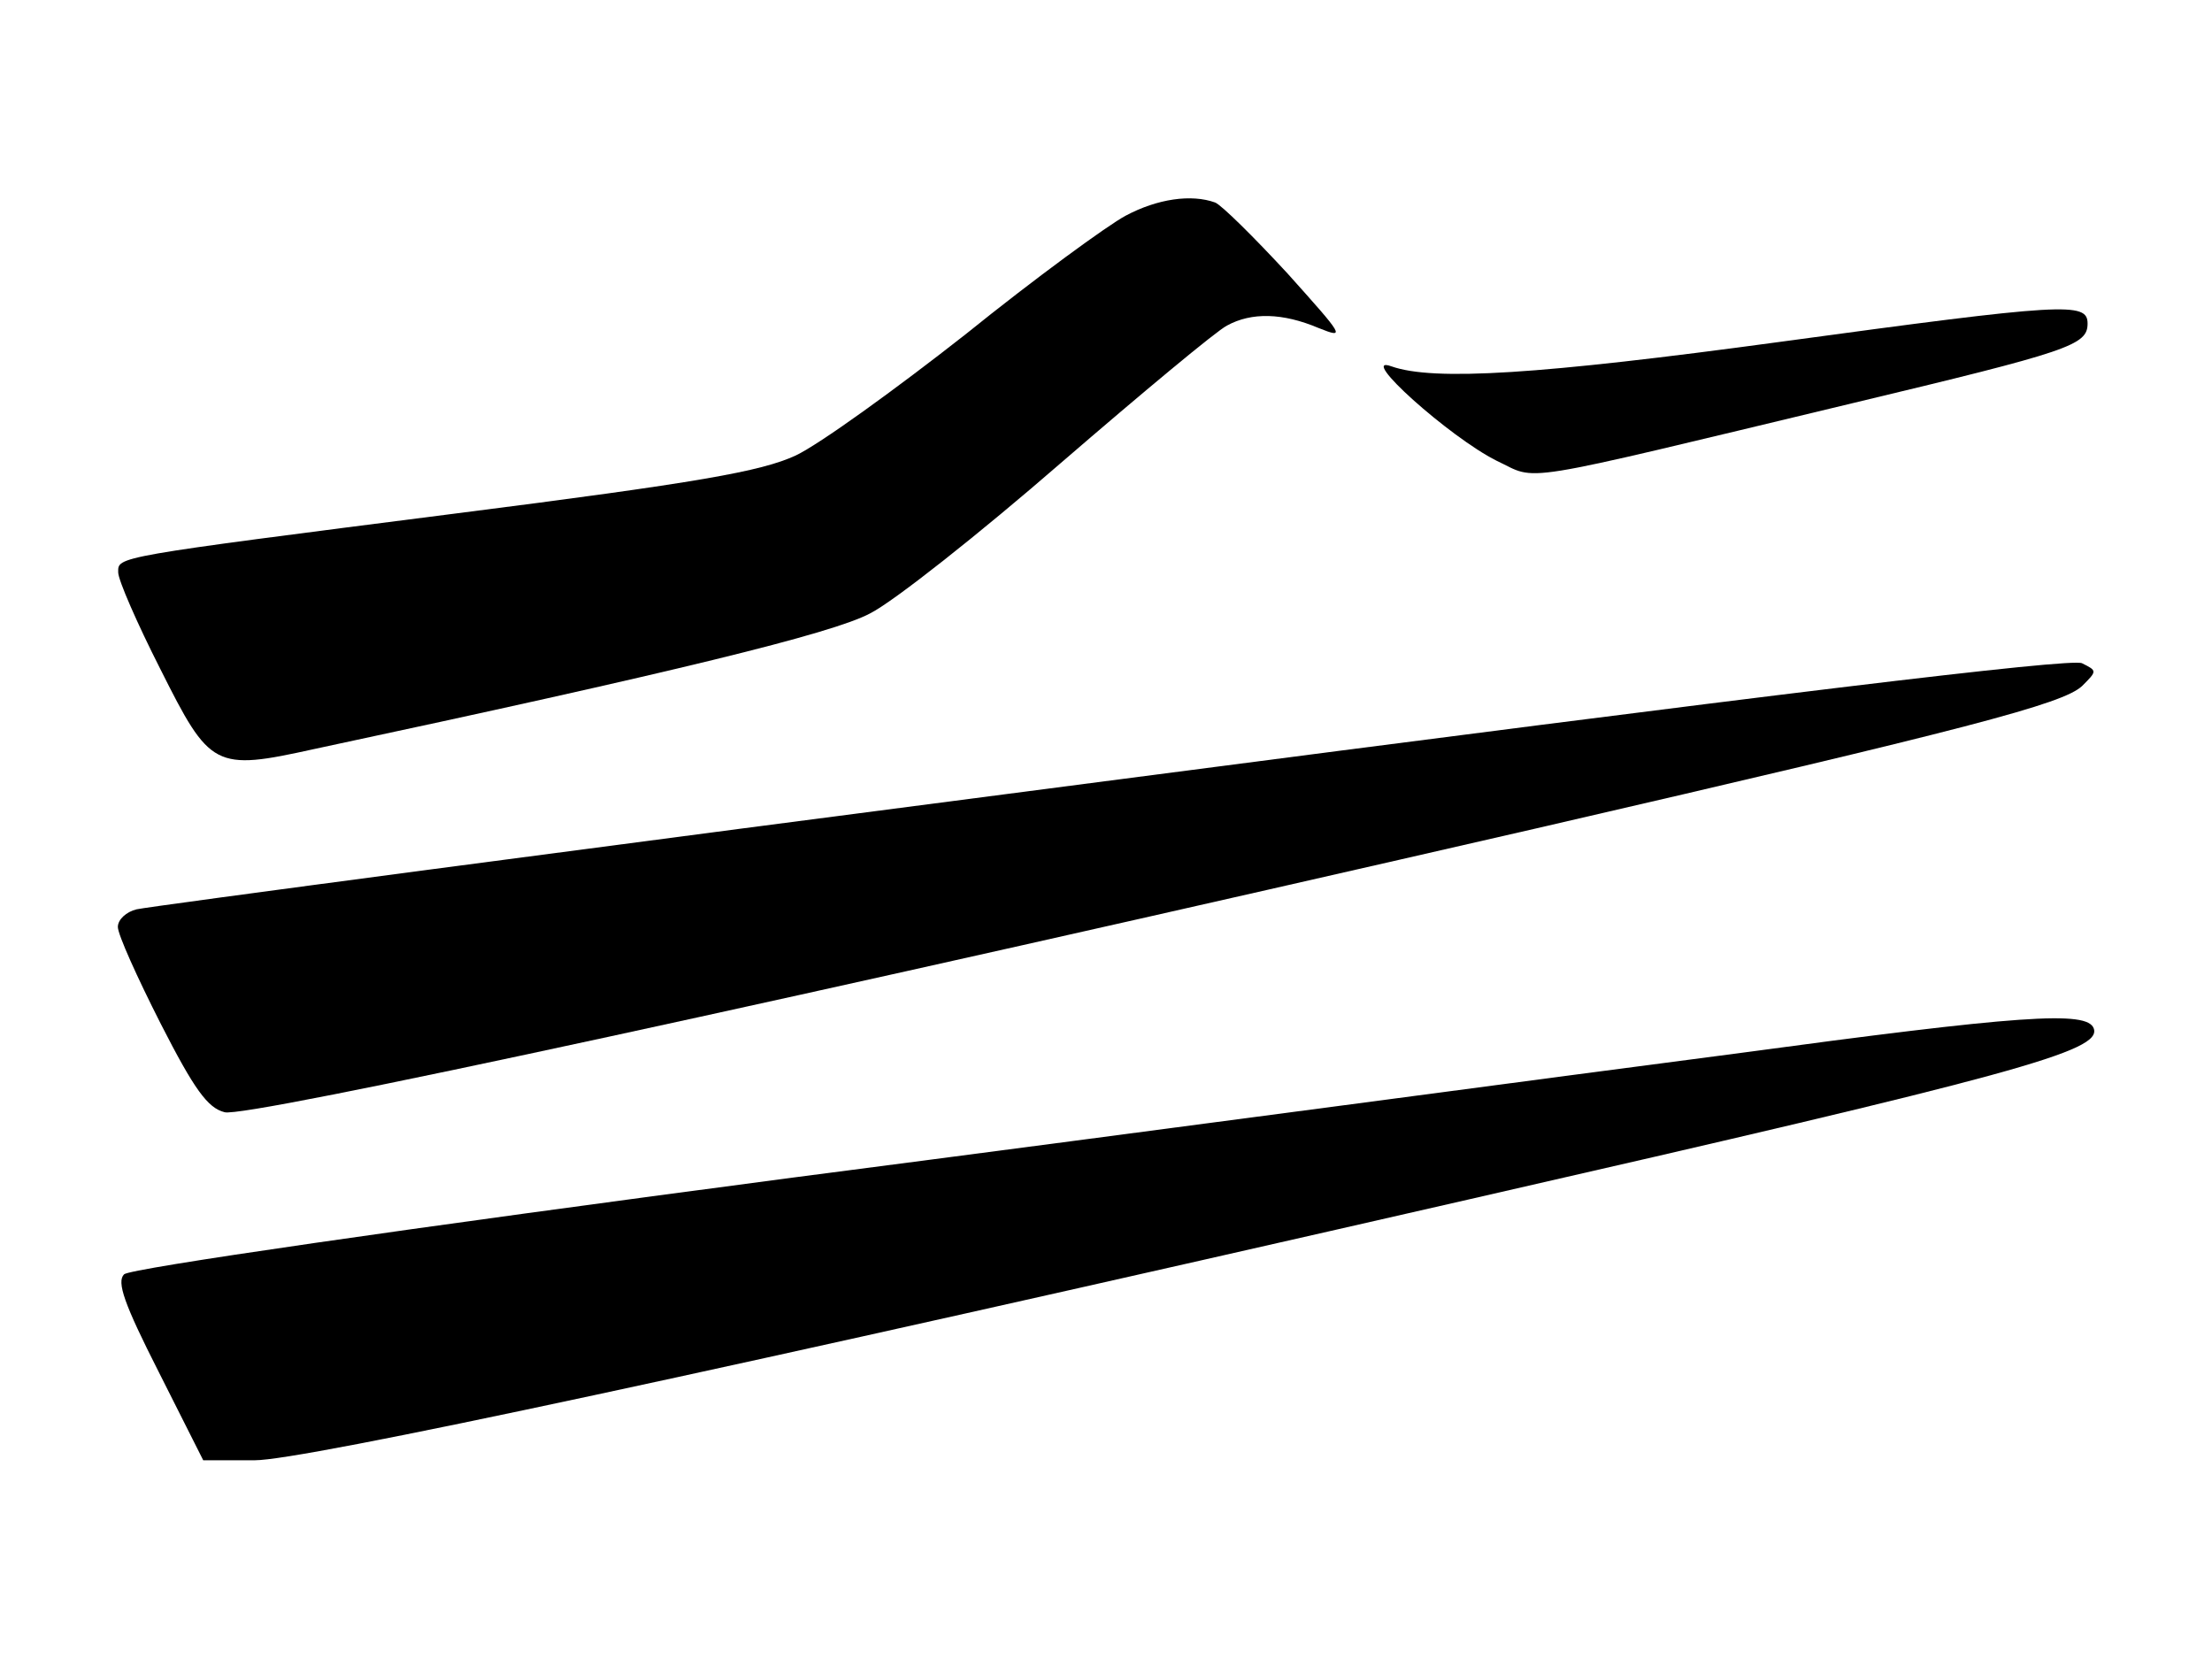 <?xml version="1.0" encoding="utf-8"?>
<!-- Generator: Adobe Illustrator 21.1.0, SVG Export Plug-In . SVG Version: 6.00 Build 0)  -->
<svg version="1.1" id="Layer_1" xmlns="http://www.w3.org/2000/svg" xmlns:xlink="http://www.w3.org/1999/xlink" x="0px" y="0px"
	 viewBox="0 0 640 480" style="enable-background:new 0 0 640 480;" xml:space="preserve">
<g>
	<path d="M325.7,62.4c-5.1,2.7-26.1,18-46.3,34.3c-20.5,16.1-42.4,31.9-49.2,35.1c-10,4.6-27.8,7.8-98.6,16.8
		c-99.4,12.7-97.4,12.4-97.4,17c0,2.2,5.4,14.6,12.2,28c14.4,28.7,15.6,29.5,44.6,23.1c104-22.2,149.8-33.4,160.7-39.2
		c6.8-3.4,31.7-23.1,55.3-43.6c23.4-20.2,45-38.2,48-39.7c7.1-3.9,16.1-3.7,26.5,0.7c8,3.2,7.3,2.4-9-15.8
		c-9.7-10.5-19-19.7-20.9-20.5C344.7,56.1,334.9,57.5,325.7,62.4z"/>
	<path d="M515.1,98.9c-69.9,9.5-100.3,11.4-112.5,7.1c-10.2-3.7,16.8,20.5,30.4,27.3c12.4,5.8,3.2,7.3,102.8-16.6
		c63.1-15.1,68.2-16.8,68.2-23.1C604,87.3,597.4,87.7,515.1,98.9z"/>
	<path d="M321.5,225.8c-151.9,19.7-278.8,36.5-282,37.3c-2.9,0.7-5.4,2.9-5.4,5.1c0,2.2,5.6,14.6,12.4,28
		c9.7,19,13.6,24.4,18.5,25.6c6.1,1.7,163.9-32.6,379.4-82.1c125.6-29,152.4-36,158-41.2c4.4-4.4,4.4-4.4,0-6.6
		C599.4,190.3,511.7,201,321.5,225.8z"/>
	<path d="M501.7,304.9c-44.8,5.8-167.3,22.2-272.2,35.8c-113.2,14.9-191.9,26.3-193.6,28c-2.2,2.2,0,8.5,10,28.2l12.9,25.6h14.9
		c13.9,0,132-25.3,351.4-75.5c159-36.3,182.9-42.9,180.7-49.4C604,292.3,584.5,293.7,501.7,304.9z"/>
</g>
</svg>
